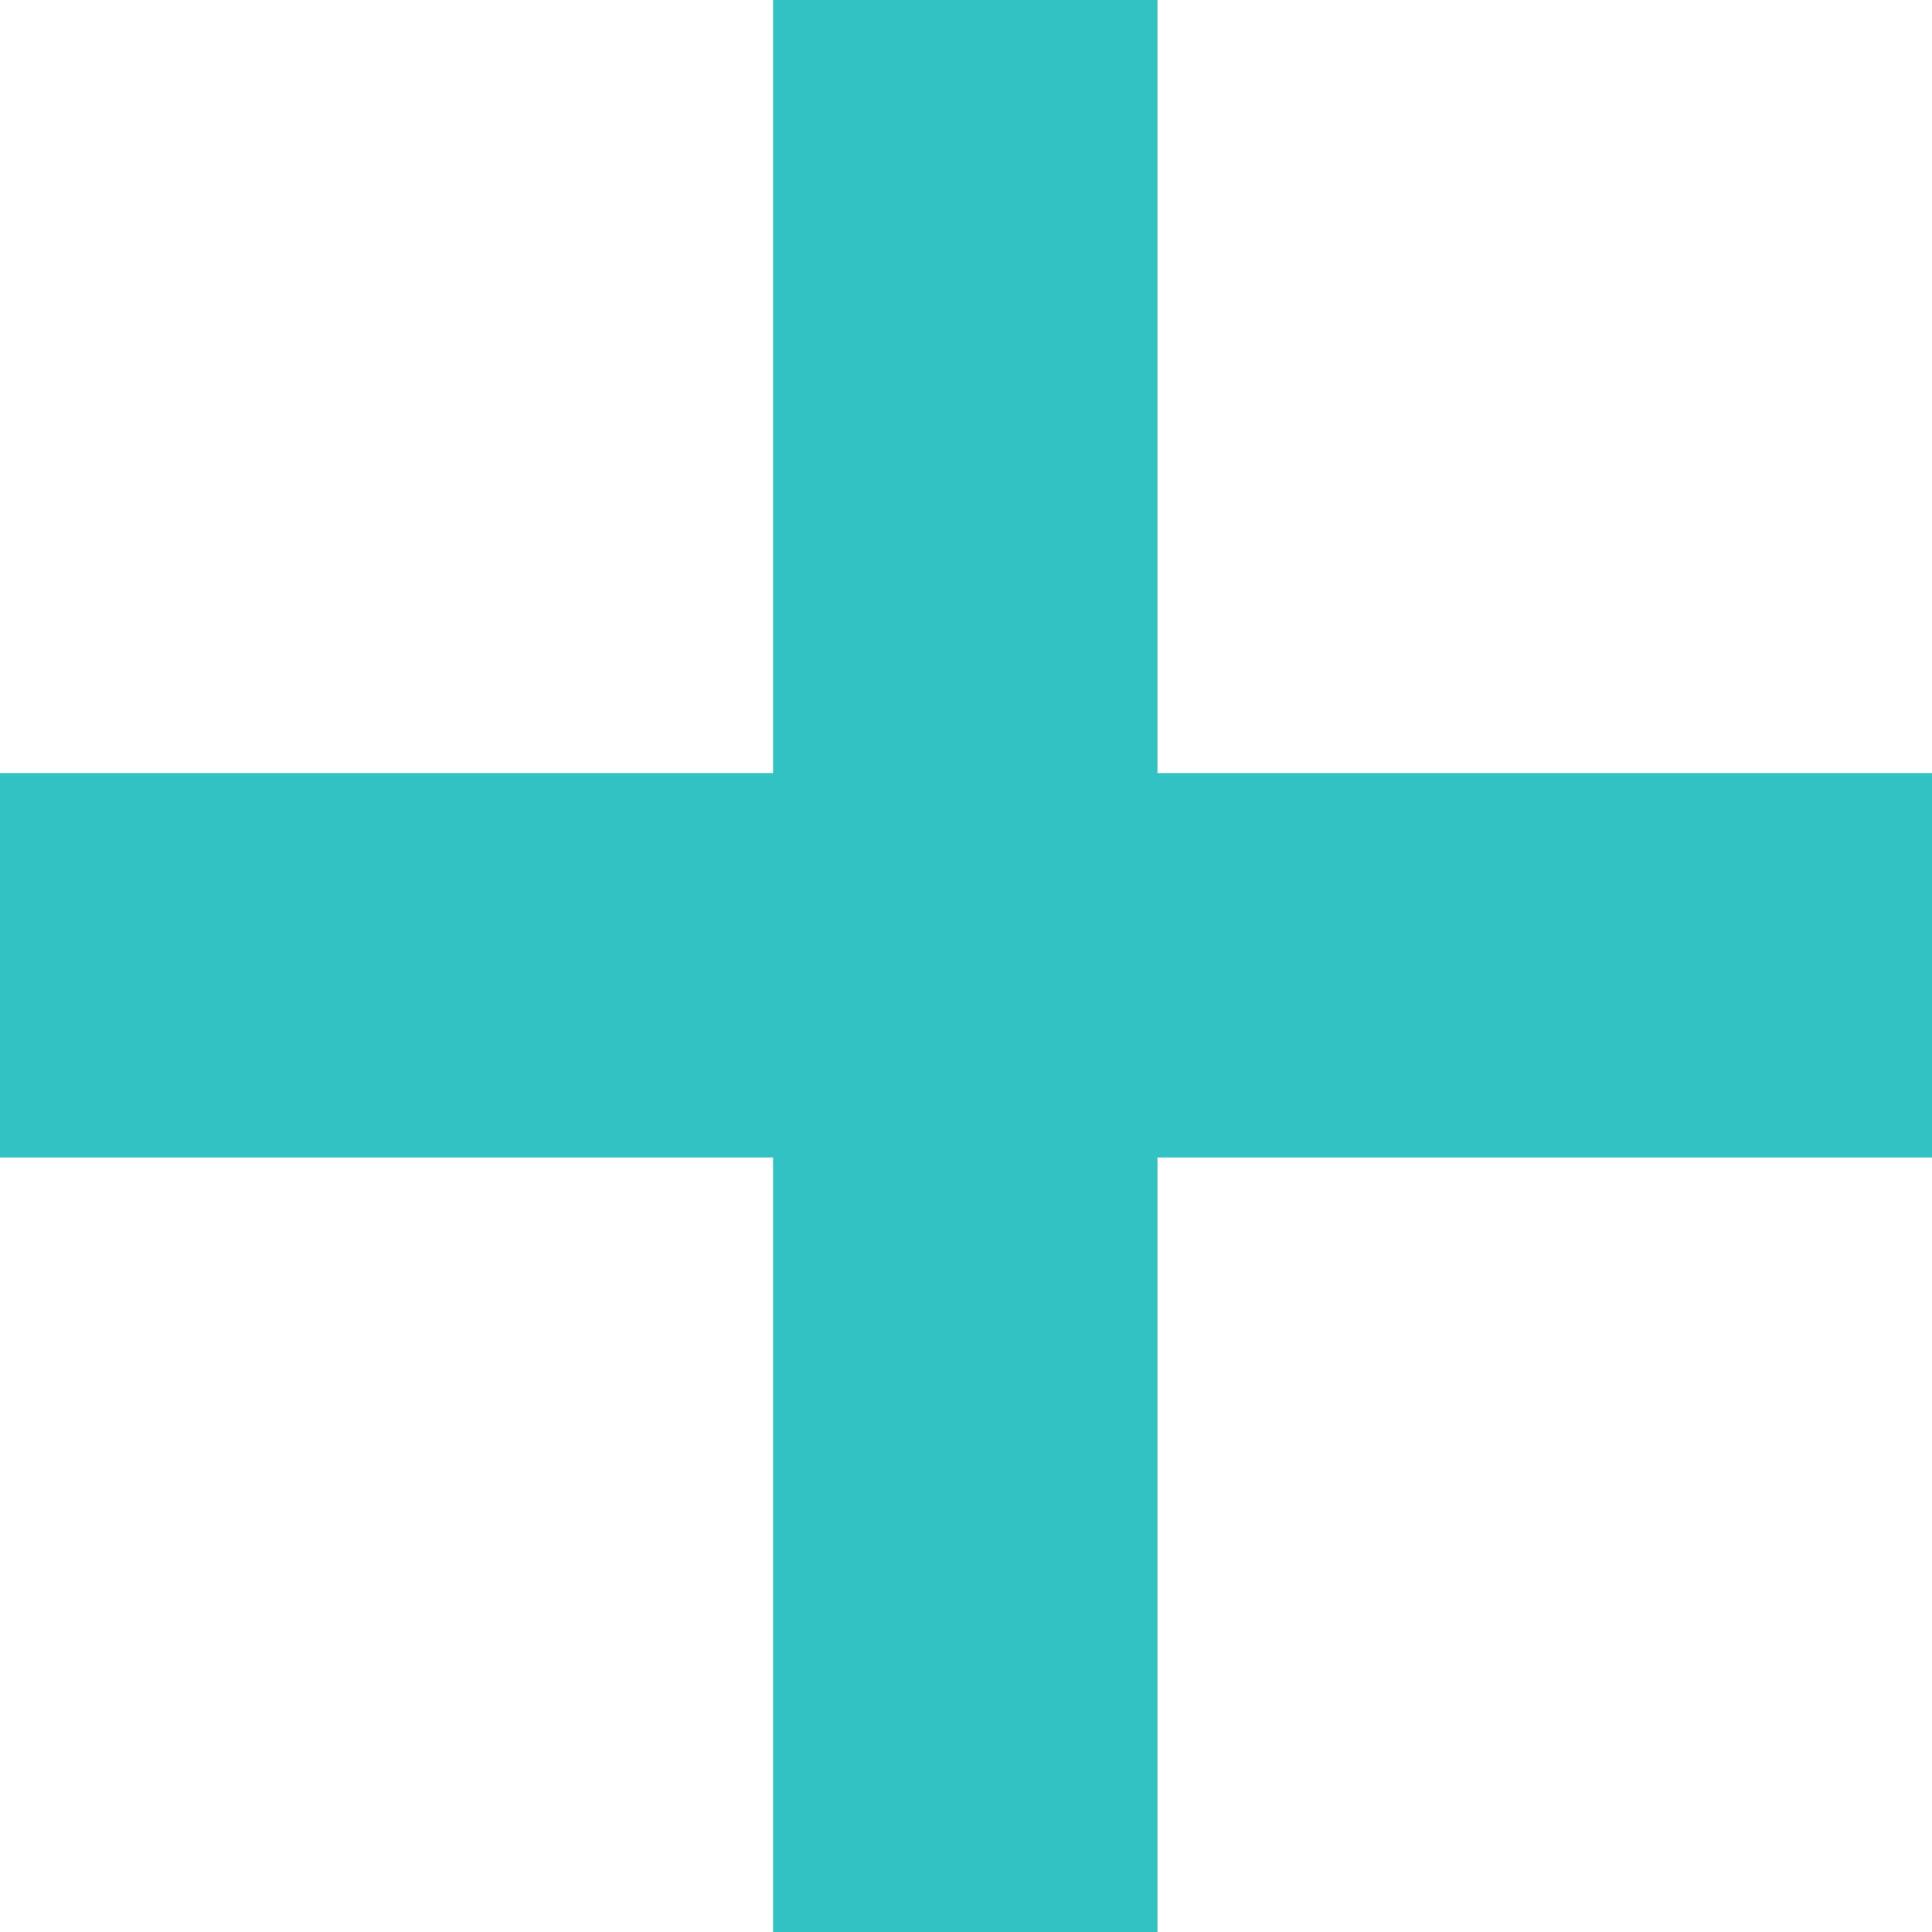 <svg width="30" height="30" viewBox="0 0 30 30" fill="none" xmlns="http://www.w3.org/2000/svg">
<path d="M12.004 30H17.973V17.973H30V12.004H17.973V0H12.004V12.004H0V17.973H12.004V30Z" fill="#32C2C4"/>
</svg>
